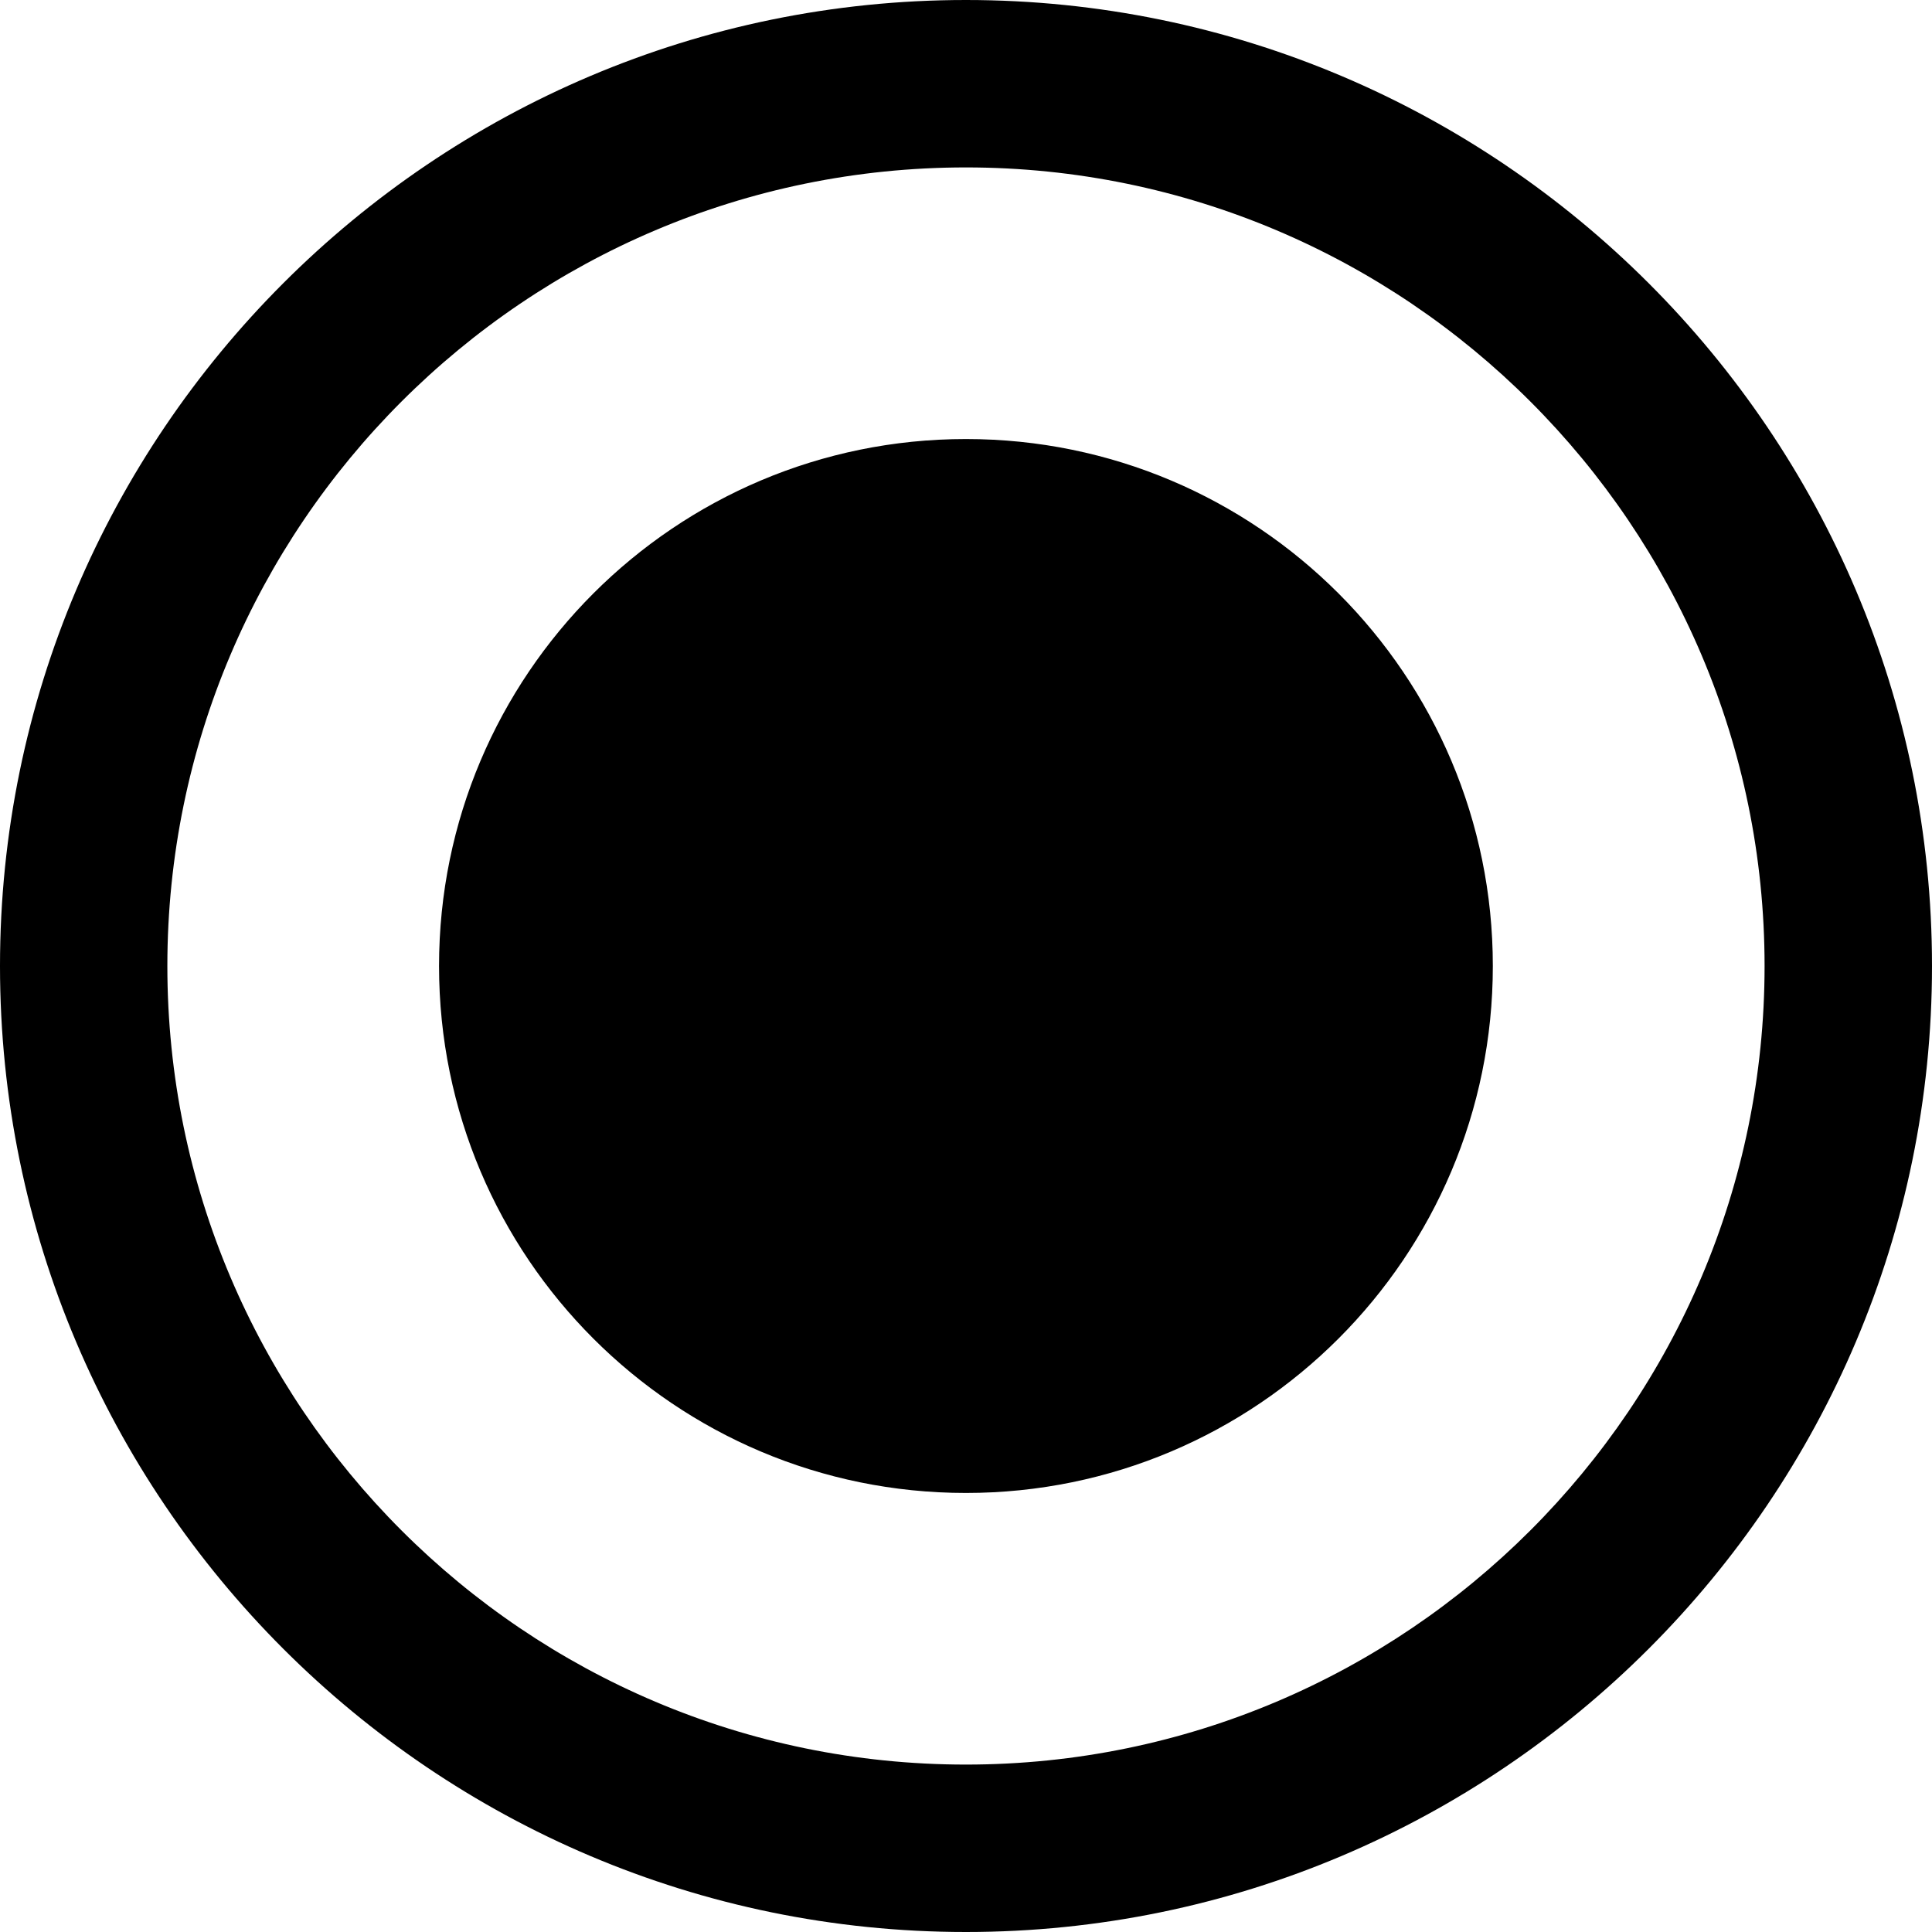 <?xml version="1.0" encoding="utf-8"?>
<!-- Generator: Adobe Illustrator 13.0.0, SVG Export Plug-In . SVG Version: 6.00 Build 14948)  -->
<!DOCTYPE svg PUBLIC "-//W3C//DTD SVG 1.1//EN" "http://www.w3.org/Graphics/SVG/1.1/DTD/svg11.dtd">
<svg version="1.1" id="Capa_1" xmlns="http://www.w3.org/2000/svg" xmlns:xlink="http://www.w3.org/1999/xlink" x="0px" y="0px"
	 width="29.334px" height="29.334px" viewBox="0 0 29.334 29.334" enable-background="new 0 0 29.334 29.334" xml:space="preserve">
<path d="M14.666,0C6.578,0,0,6.58,0,14.667s6.578,14.667,14.666,14.667s14.668-6.58,14.668-14.667S22.754,0,14.666,0z
	 M14.666,26.792c-6.687,0-12.125-5.439-12.125-12.125c0-6.686,5.438-12.125,12.125-12.125s12.126,5.439,12.126,12.125
	C26.792,21.353,21.351,26.792,14.666,26.792z M22.666,14.667c0,4.418-3.582,8.001-8,8.001c-4.417,0-8-3.581-8-8.001
	c0-4.418,3.583-8.001,8-8.001C19.084,6.666,22.666,10.249,22.666,14.667z"/>
</svg>
